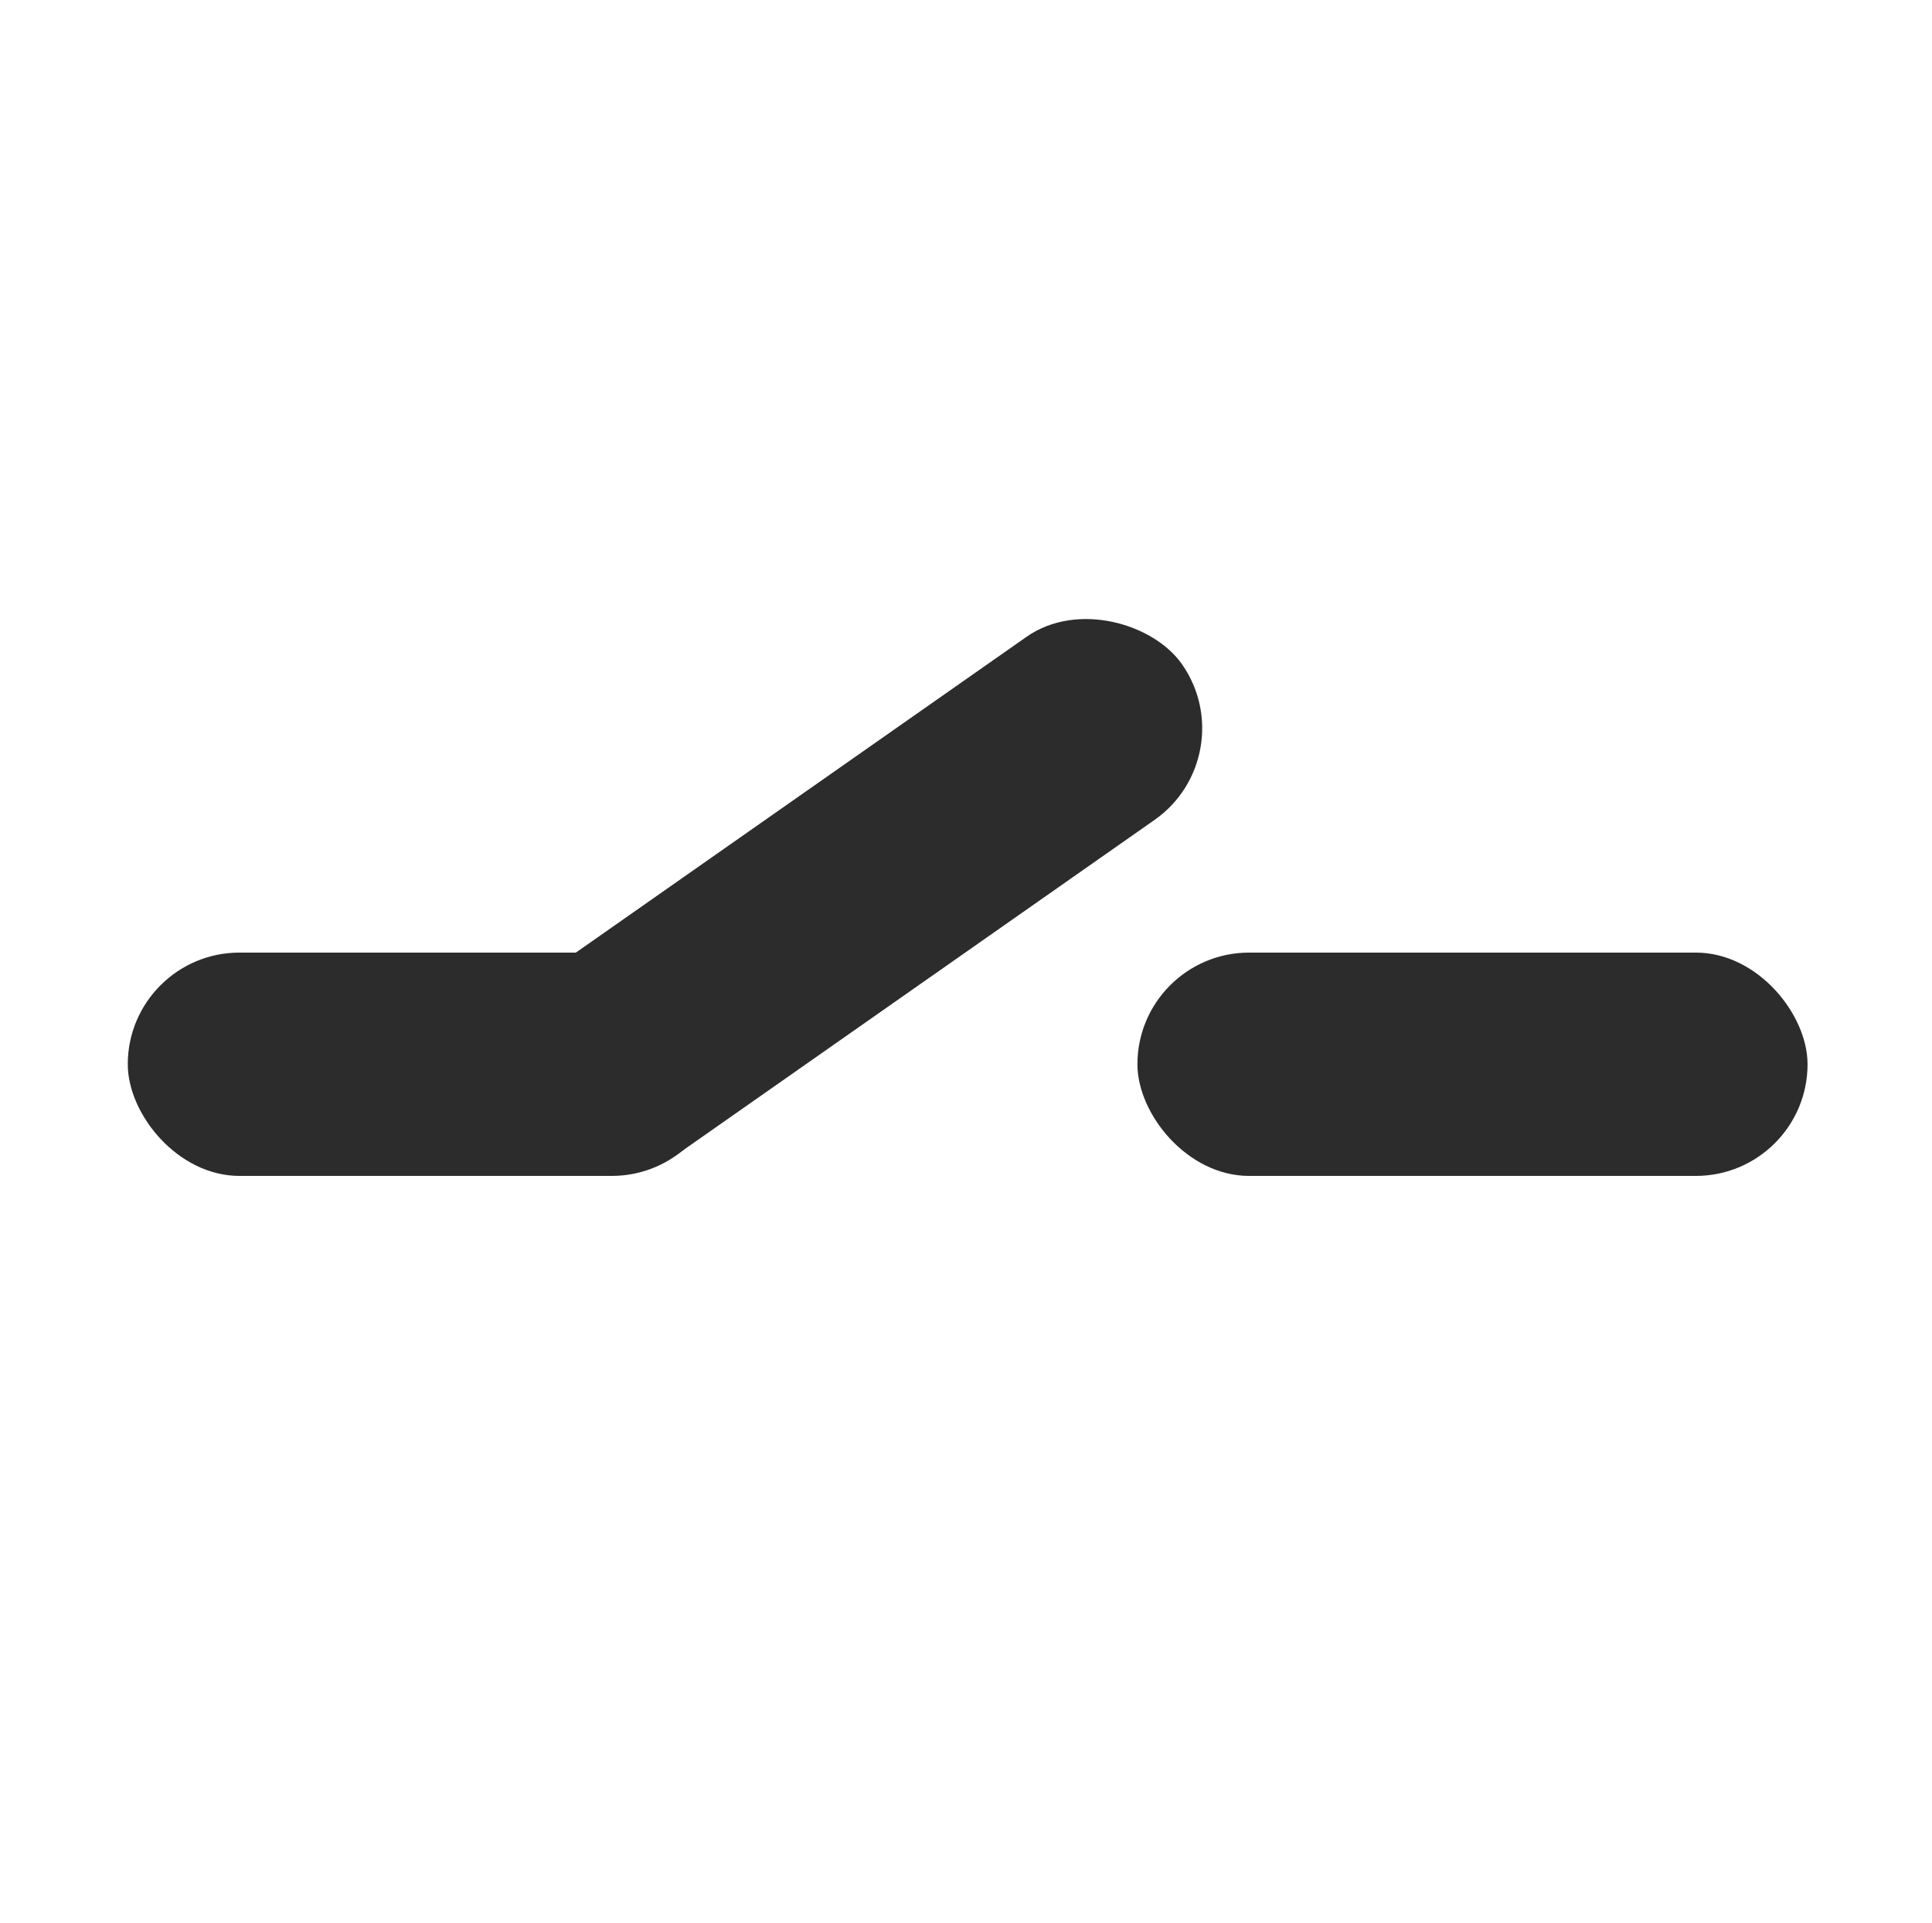 <svg width="223" height="222" viewBox="0 0 223 222" fill="none" xmlns="http://www.w3.org/2000/svg">
<rect x="14.748" y="109.981" width="68.755" height="25.783" rx="12.892" fill="#2C2C2C"/>
<rect width="92.819" height="25.783" rx="12.892" transform="matrix(0.819 -0.574 0.573 0.82 53.029 119.4)" fill="#2C2C2C"/>
<rect x="131.287" y="109.981" width="77.349" height="25.783" rx="12.892" fill="#2C2C2C"/>
</svg>
